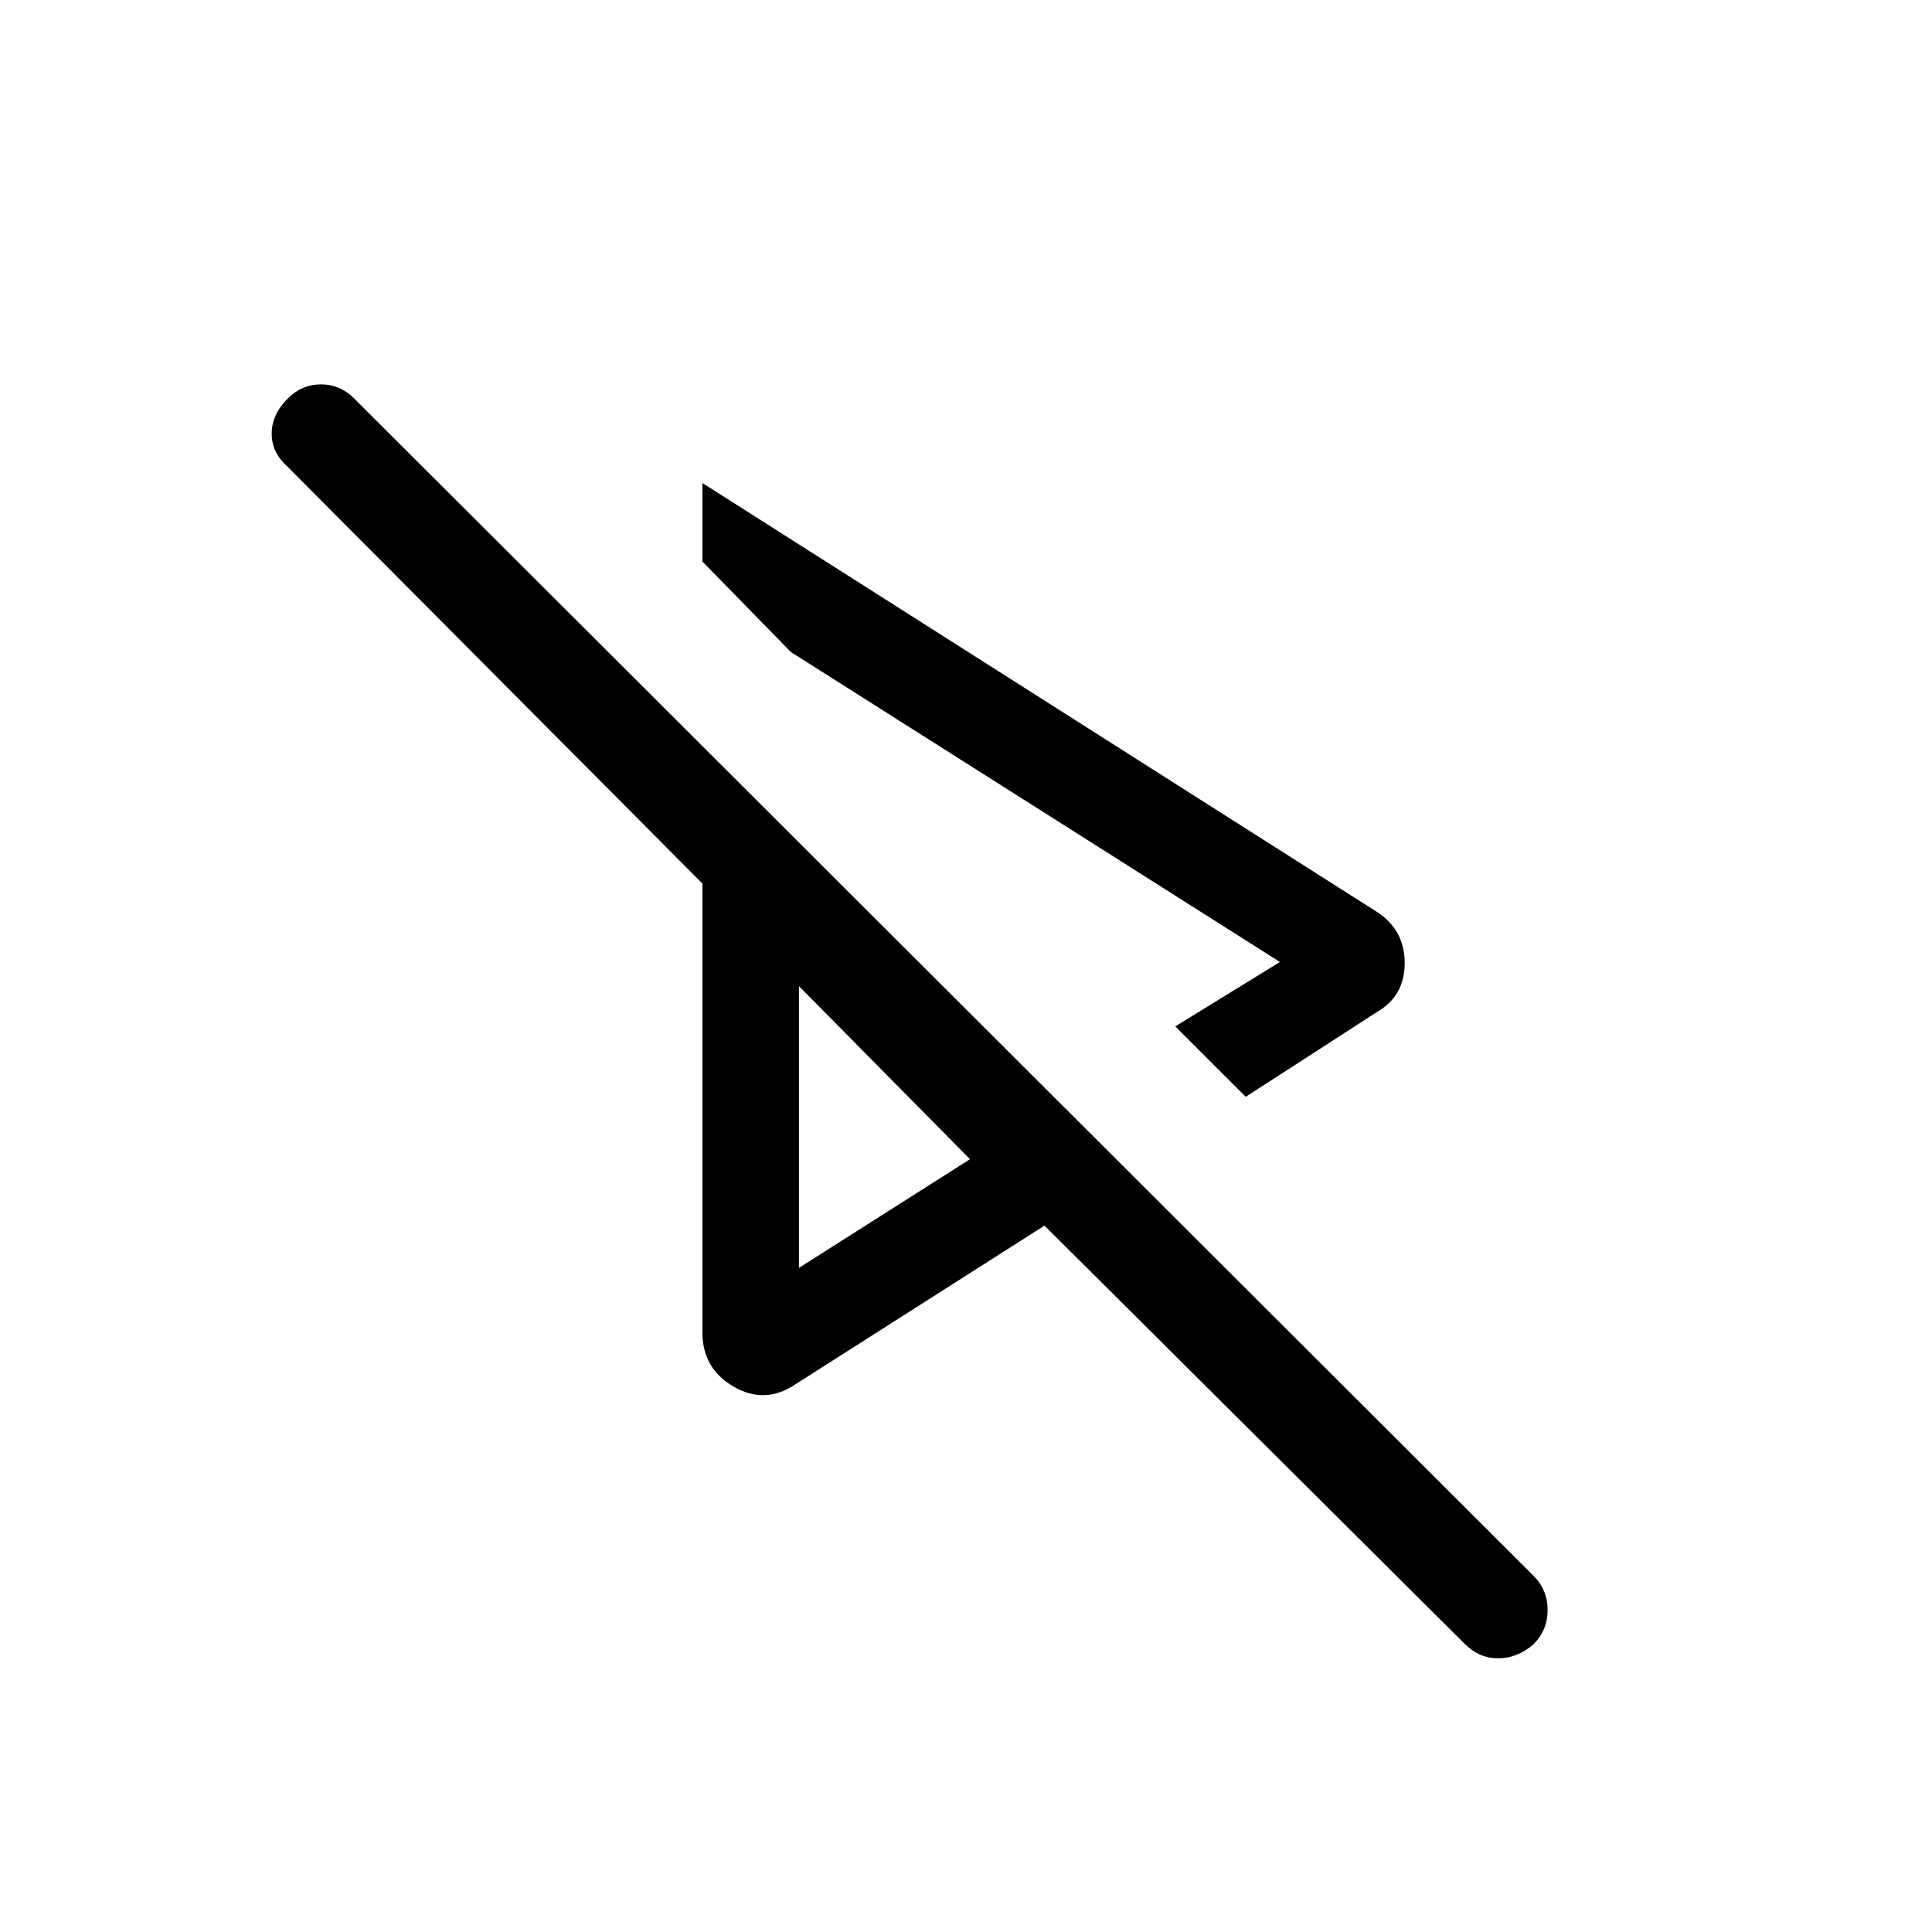 <svg xmlns="http://www.w3.org/2000/svg" height="40" width="40"><path d="m25.792 22.708-1.459-1.458 2.167-1.333L16.375 13.5l-1.833-1.875V10L28.5 18.875q.583.375.583 1.063 0 .687-.583 1.02Zm-9.334 5.959q-.625.416-1.27.041-.646-.375-.646-1.125v-9.291L5.958 9.667q-.333-.292-.333-.688 0-.396.333-.729.292-.292.688-.292.396 0 .687.292L31.75 32.625q.292.292.292.708 0 .417-.292.709-.333.291-.729.291-.396 0-.688-.291l-8.708-8.667Zm.084-8.25Zm0 5.833L20.083 24l-3.541-3.583Zm-.167-12.75Z"/></svg>